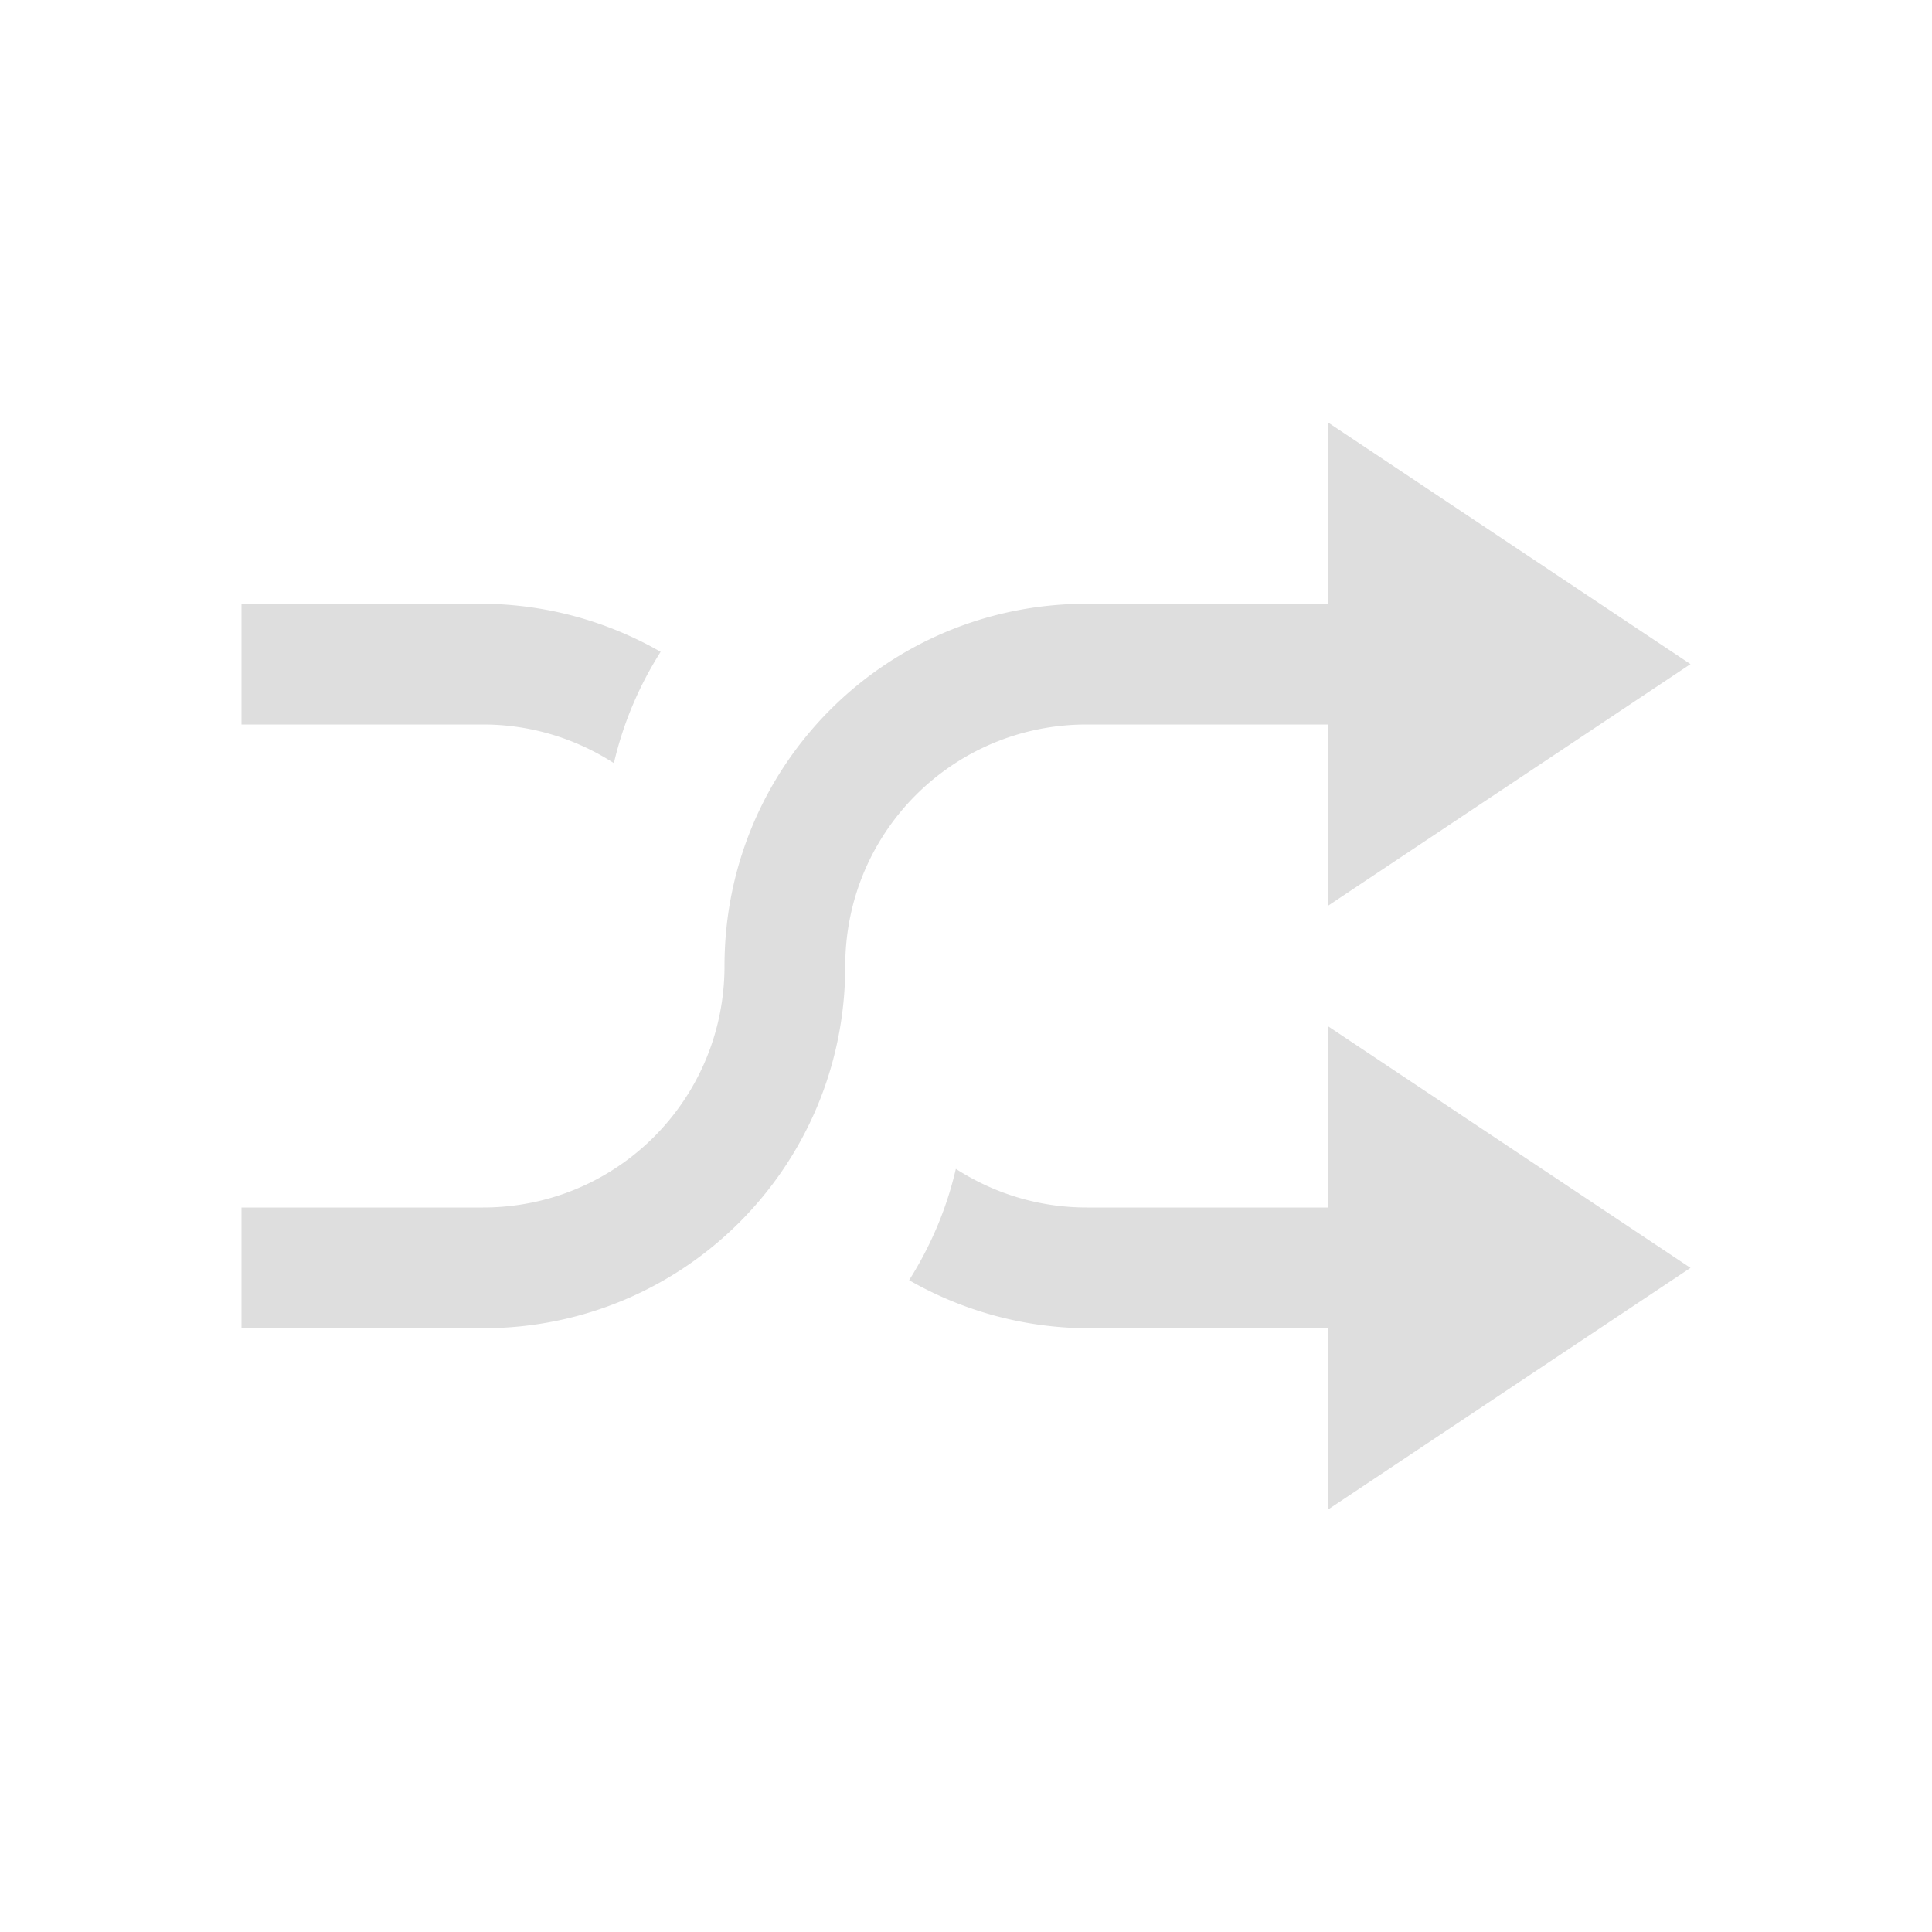 <?xml version='1.0' encoding='ASCII'?>
<svg xmlns="http://www.w3.org/2000/svg" viewBox="0 0 16 16">
<defs><style id="current-color-scheme" type="text/css">.ColorScheme-Contrast{color:#dedede; fill:currentColor;}</style></defs><path d="M11 3.5V5H9C7.338 5 6 6.338 6 8c0 1.108-.892 2-2 2H2v1h2c1.662 0 3-1.338 3-3 0-1.108.892-2 2-2h2v1.5l3-2zM2 5v1h2c.401 0 .772.119 1.084.32.077-.333.21-.642.387-.922A3 3 0 0 0 4 5zm9 3.5V10H9c-.401 0-.772-.119-1.084-.32-.077.333-.21.642-.387.922A3 3 0 0 0 9 11h2v1.5l3-2z" class="ColorScheme-Contrast" style="fill-opacity:1;stroke:none;fill:currentColor" fill="currentColor"/>
</svg>
